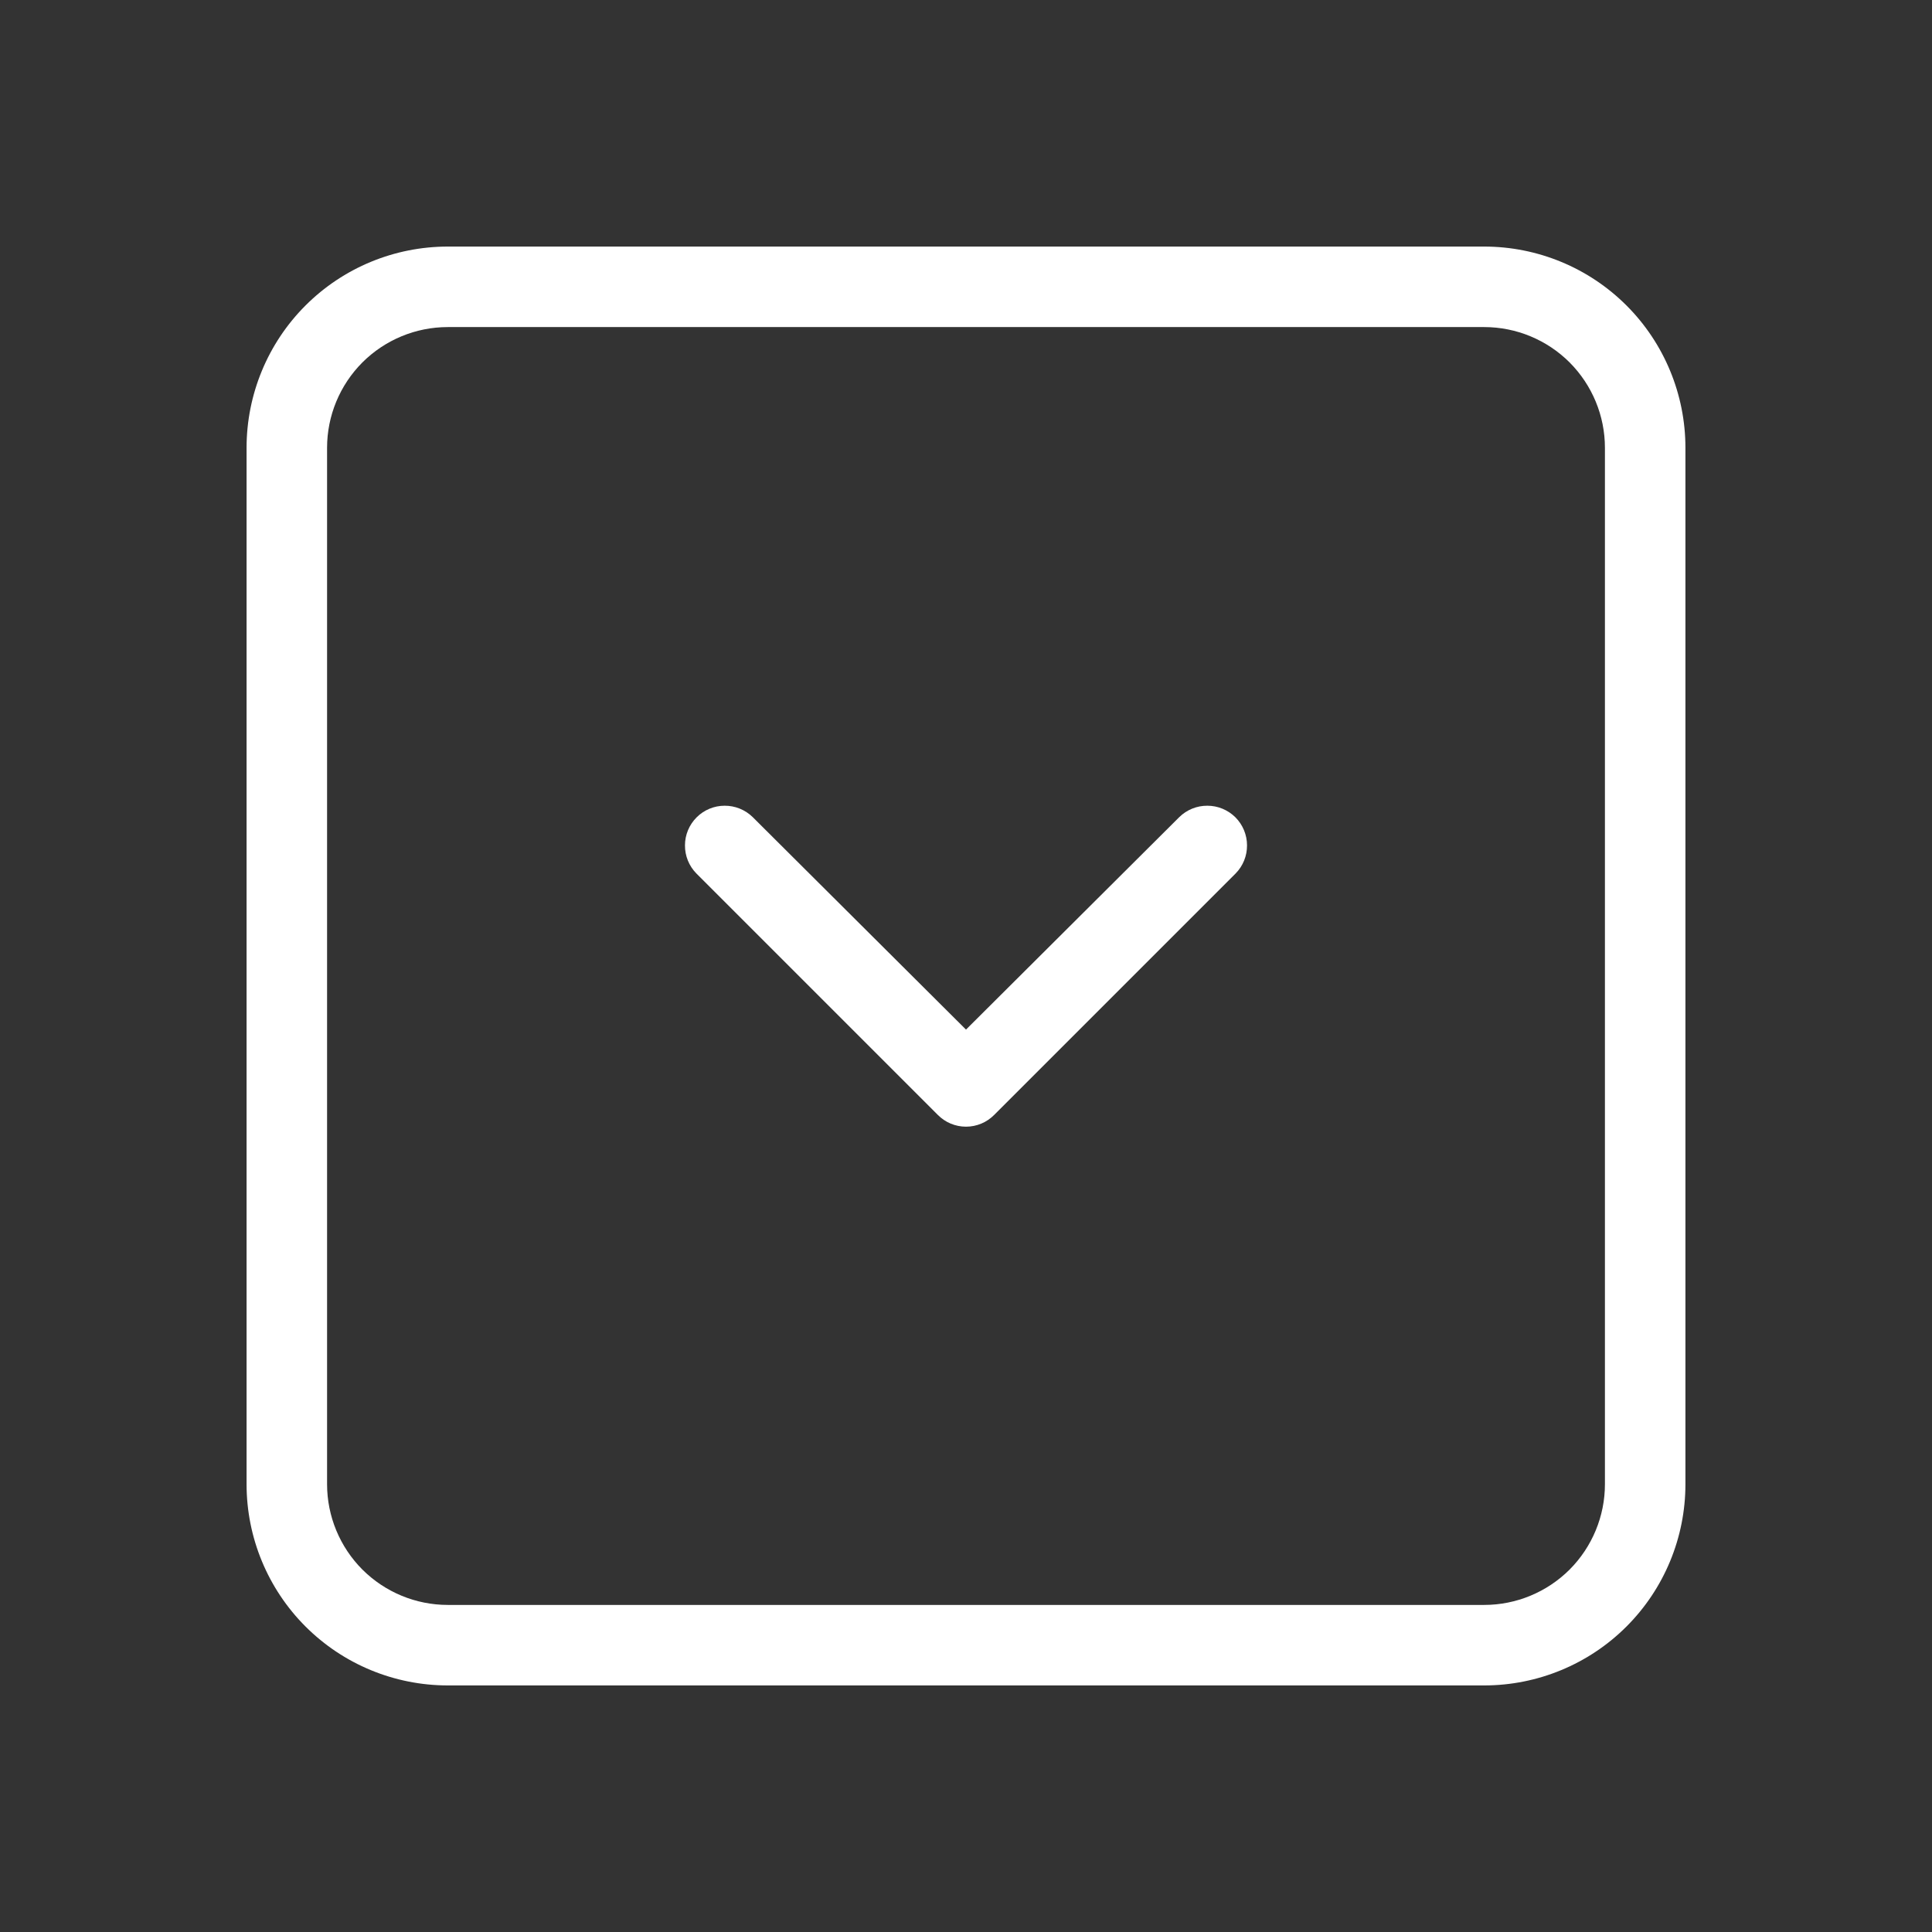 <svg width="24" height="24" viewBox="0 0 24 24" fill="none" xmlns="http://www.w3.org/2000/svg">
<rect x="0" y="0" width="24" height="24" fill="#333333" stroke="none"/>
<path d="M8.65 10.85C8.559 10.757 8.508 10.632 8.509 10.501C8.509 10.371 8.561 10.246 8.654 10.153C8.746 10.061 8.871 10.009 9.001 10.009C9.131 10.008 9.257 10.059 9.35 10.15L12 12.79L14.65 10.15C14.743 10.059 14.868 10.008 14.999 10.009C15.129 10.009 15.254 10.061 15.347 10.153C15.439 10.246 15.491 10.371 15.491 10.501C15.492 10.632 15.441 10.757 15.35 10.85L12.35 13.85C12.304 13.896 12.25 13.933 12.19 13.958C12.13 13.983 12.065 13.996 12 13.996C11.935 13.996 11.87 13.983 11.81 13.958C11.75 13.933 11.696 13.896 11.65 13.85L8.65 10.85Z" fill="white"/>
<path d="M3.063 18.437V5.563C3.063 4.9 3.326 4.264 3.795 3.795C4.264 3.326 4.9 3.063 5.563 3.063L18.437 3.063C19.1 3.063 19.736 3.326 20.205 3.795C20.674 4.264 20.937 4.9 20.937 5.563V18.437C20.937 19.1 20.674 19.736 20.205 20.205C19.736 20.674 19.1 20.937 18.437 20.937H5.563C4.9 20.937 4.264 20.674 3.795 20.205C3.326 19.736 3.063 19.1 3.063 18.437ZM19.937 5.563C19.937 5.165 19.779 4.784 19.498 4.502C19.216 4.221 18.835 4.063 18.437 4.063H5.563C5.165 4.063 4.784 4.221 4.502 4.502C4.221 4.784 4.063 5.165 4.063 5.563V18.437C4.063 18.835 4.221 19.216 4.502 19.498C4.784 19.779 5.165 19.937 5.563 19.937H18.437C18.835 19.937 19.216 19.779 19.498 19.498C19.779 19.216 19.937 18.835 19.937 18.437V5.563Z" fill="white"/>
</svg>
